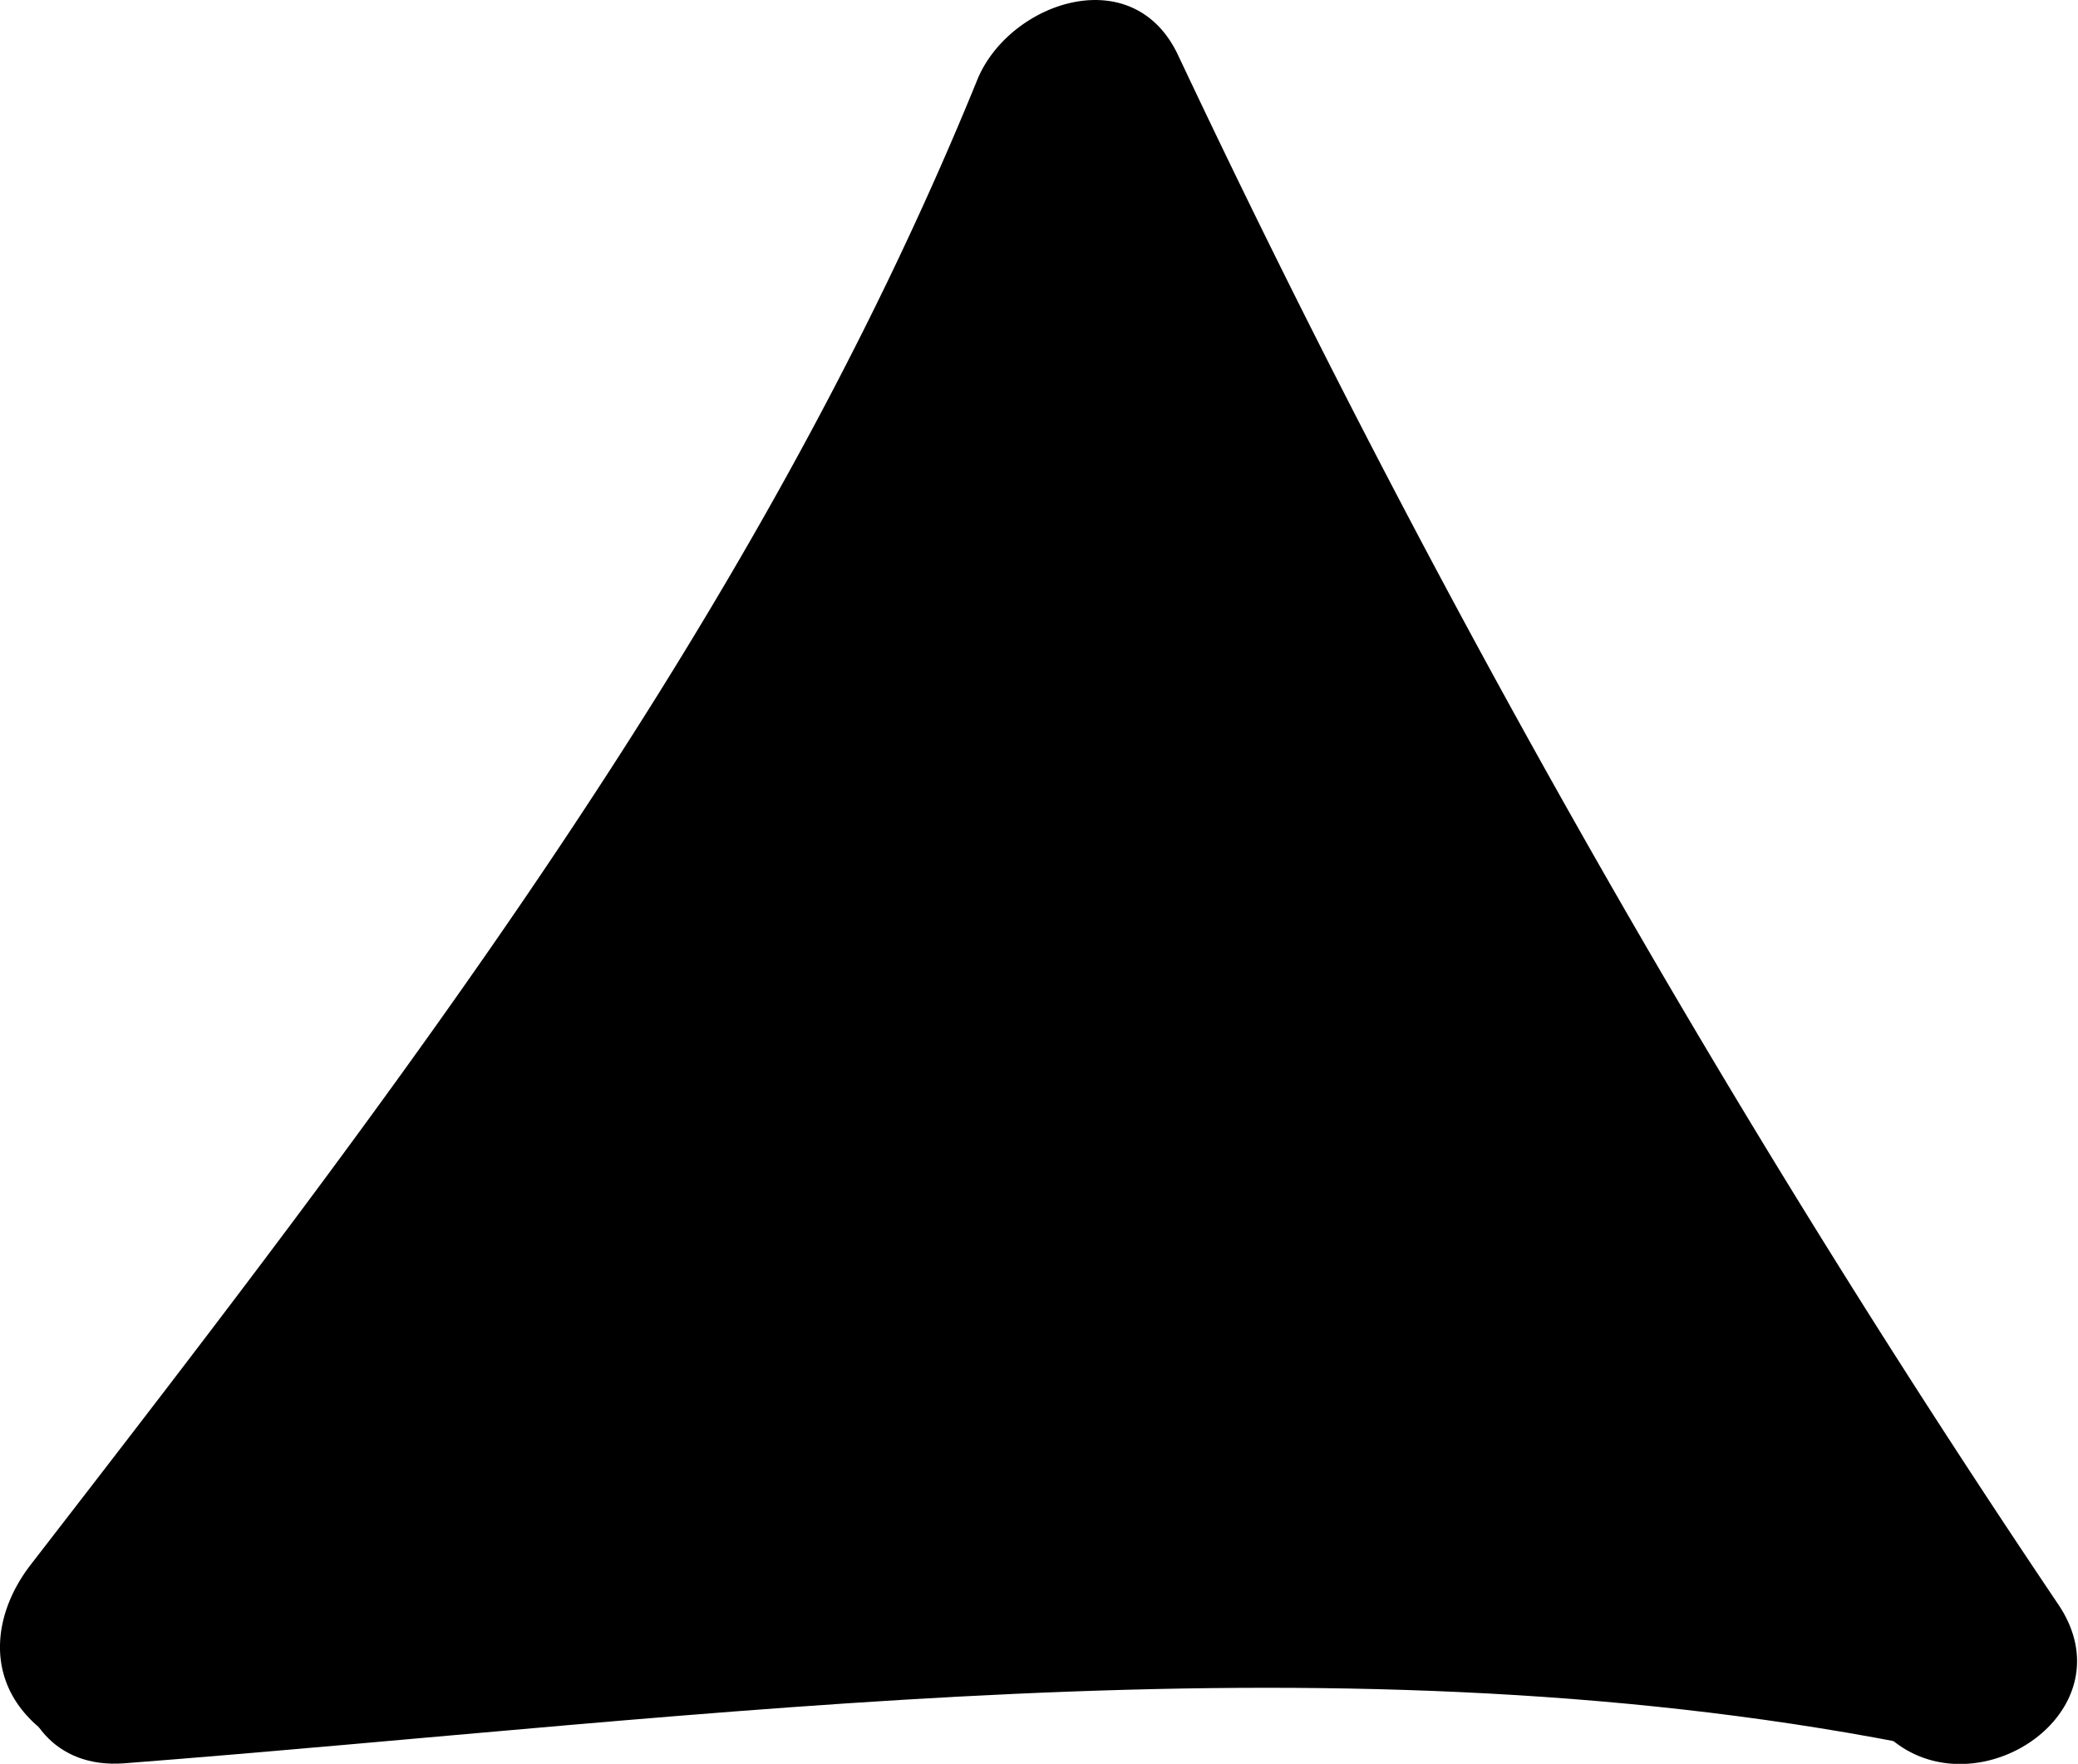 <svg id="Layer_1" data-name="Layer 1" xmlns="http://www.w3.org/2000/svg" viewBox="0 0 114.03 96.78"><title>Untitled-3</title><path d="M8.54,98c21.07-27.2,42-54.64,55-86.76l-11,1.44a643,643,0,0,0,48.42,85c4.3,6.36,14.7.36,10.36-6.06A643,643,0,0,1,63,6.57C60.49,1.36,53.71,3.76,52,8,39.79,38,19.75,64,.06,89.46c-2,2.59-2.47,6,0,8.49,2,2.09,6.5,2.56,8.48,0Z" transform="translate(1.62 -3.6)"/><path d="M5.2,100.35c32.15-2.48,65.56-7.3,97.56-1.13,7.54,1.46,10.77-10.11,3.19-11.57-33.22-6.41-67.36-1.88-100.75.7-7.65.59-7.72,12.59,0,12Z" transform="translate(1.62 -3.6)"/><path d="M22.7,90.81C31.66,82.35,38.43,72,45,61.68a155.62,155.62,0,0,0,8.82-15.07c2.31-4.74,3.5-11,7.45-14.69L54,32.86c1.88,1.36,3.09,5.26,4.07,7.23q2,4,3.81,8c2.52,5.59,4.68,11.33,7.12,17,4.47,10.36,10.45,19.85,20.17,26l3-11.18a625.24,625.24,0,0,0-66.93-.38l3,11.18C35.71,85.8,40.84,78.83,45,71.1c2-3.79,3.83-7.69,5.87-11.48s4.58-9.39,8.3-11.63l-4.62.6c.93.18,2.7,4,3.34,5.13,1.37,2.39,2.66,4.85,3.89,7.32,2.32,4.67,5.52,9.9,6.59,15l1.54-5.84c1.33-.44.82-.44-1.51,0q-1.89.15-3.78.18c-2.23.06-4.47,0-6.71,0l-14.62,0,5.78,7.6c1.26-3.62,3.52-6.73,5.29-10.09a39,39,0,0,0,2.21-4.88c.59-1.63.73-4.16,1.91-5.49L49,56.4c1.82,2.51,3.59,5.05,5.26,7.67C55.75,66.33,58,69,58.7,71.6l1.54-5.84c.42-.53-2.85-.41-3-.44l3.58,8.81a40.91,40.91,0,0,1,3.16-5.68C68.24,62,57.85,56,53.58,62.4a40.35,40.35,0,0,0-3.16,5.67C49,71.2,49.82,76.22,54,76.89c5.33.85,15.37,1.28,16.37-6.09.47-3.49-2-6.8-3.75-9.63-2.25-3.72-4.68-7.31-7.22-10.83C57.29,47.43,52.76,46,50,49.13,46.6,53,46.29,57.55,44,61.92s-4.88,8.3-6.5,13c-1.29,3.72,2.1,7.6,5.79,7.59,7.1,0,14.23.11,21.33-.08,5.27-.14,13.49,0,15.32-6.34,1.44-5-3.75-12.55-5.8-16.91-2.74-5.84-5.55-12-9.62-17.1-3.15-3.91-7.63-7-12.47-3.77C47.39,41.4,44,47.35,41.28,52.13c-5.46,9.75-9.27,21.76-19,28.17-4.69,3.08-3.25,11.48,3,11.19a625.24,625.24,0,0,1,66.93.38c6.22.36,7.78-8.18,3-11.18-10-6.31-14.31-17.82-18.57-28.28-2.2-5.39-4.52-10.74-7-16S64.88,26,60.06,22.49c-2.18-1.58-5.46-.75-7.27.94-3.89,3.64-5.58,8.28-7.53,13.1a104.35,104.35,0,0,1-8.74,16.14C29.91,63.18,23.3,73.75,14.21,82.32c-5.63,5.31,2.87,13.79,8.49,8.49Z" transform="translate(1.62 -3.6)"/></svg>